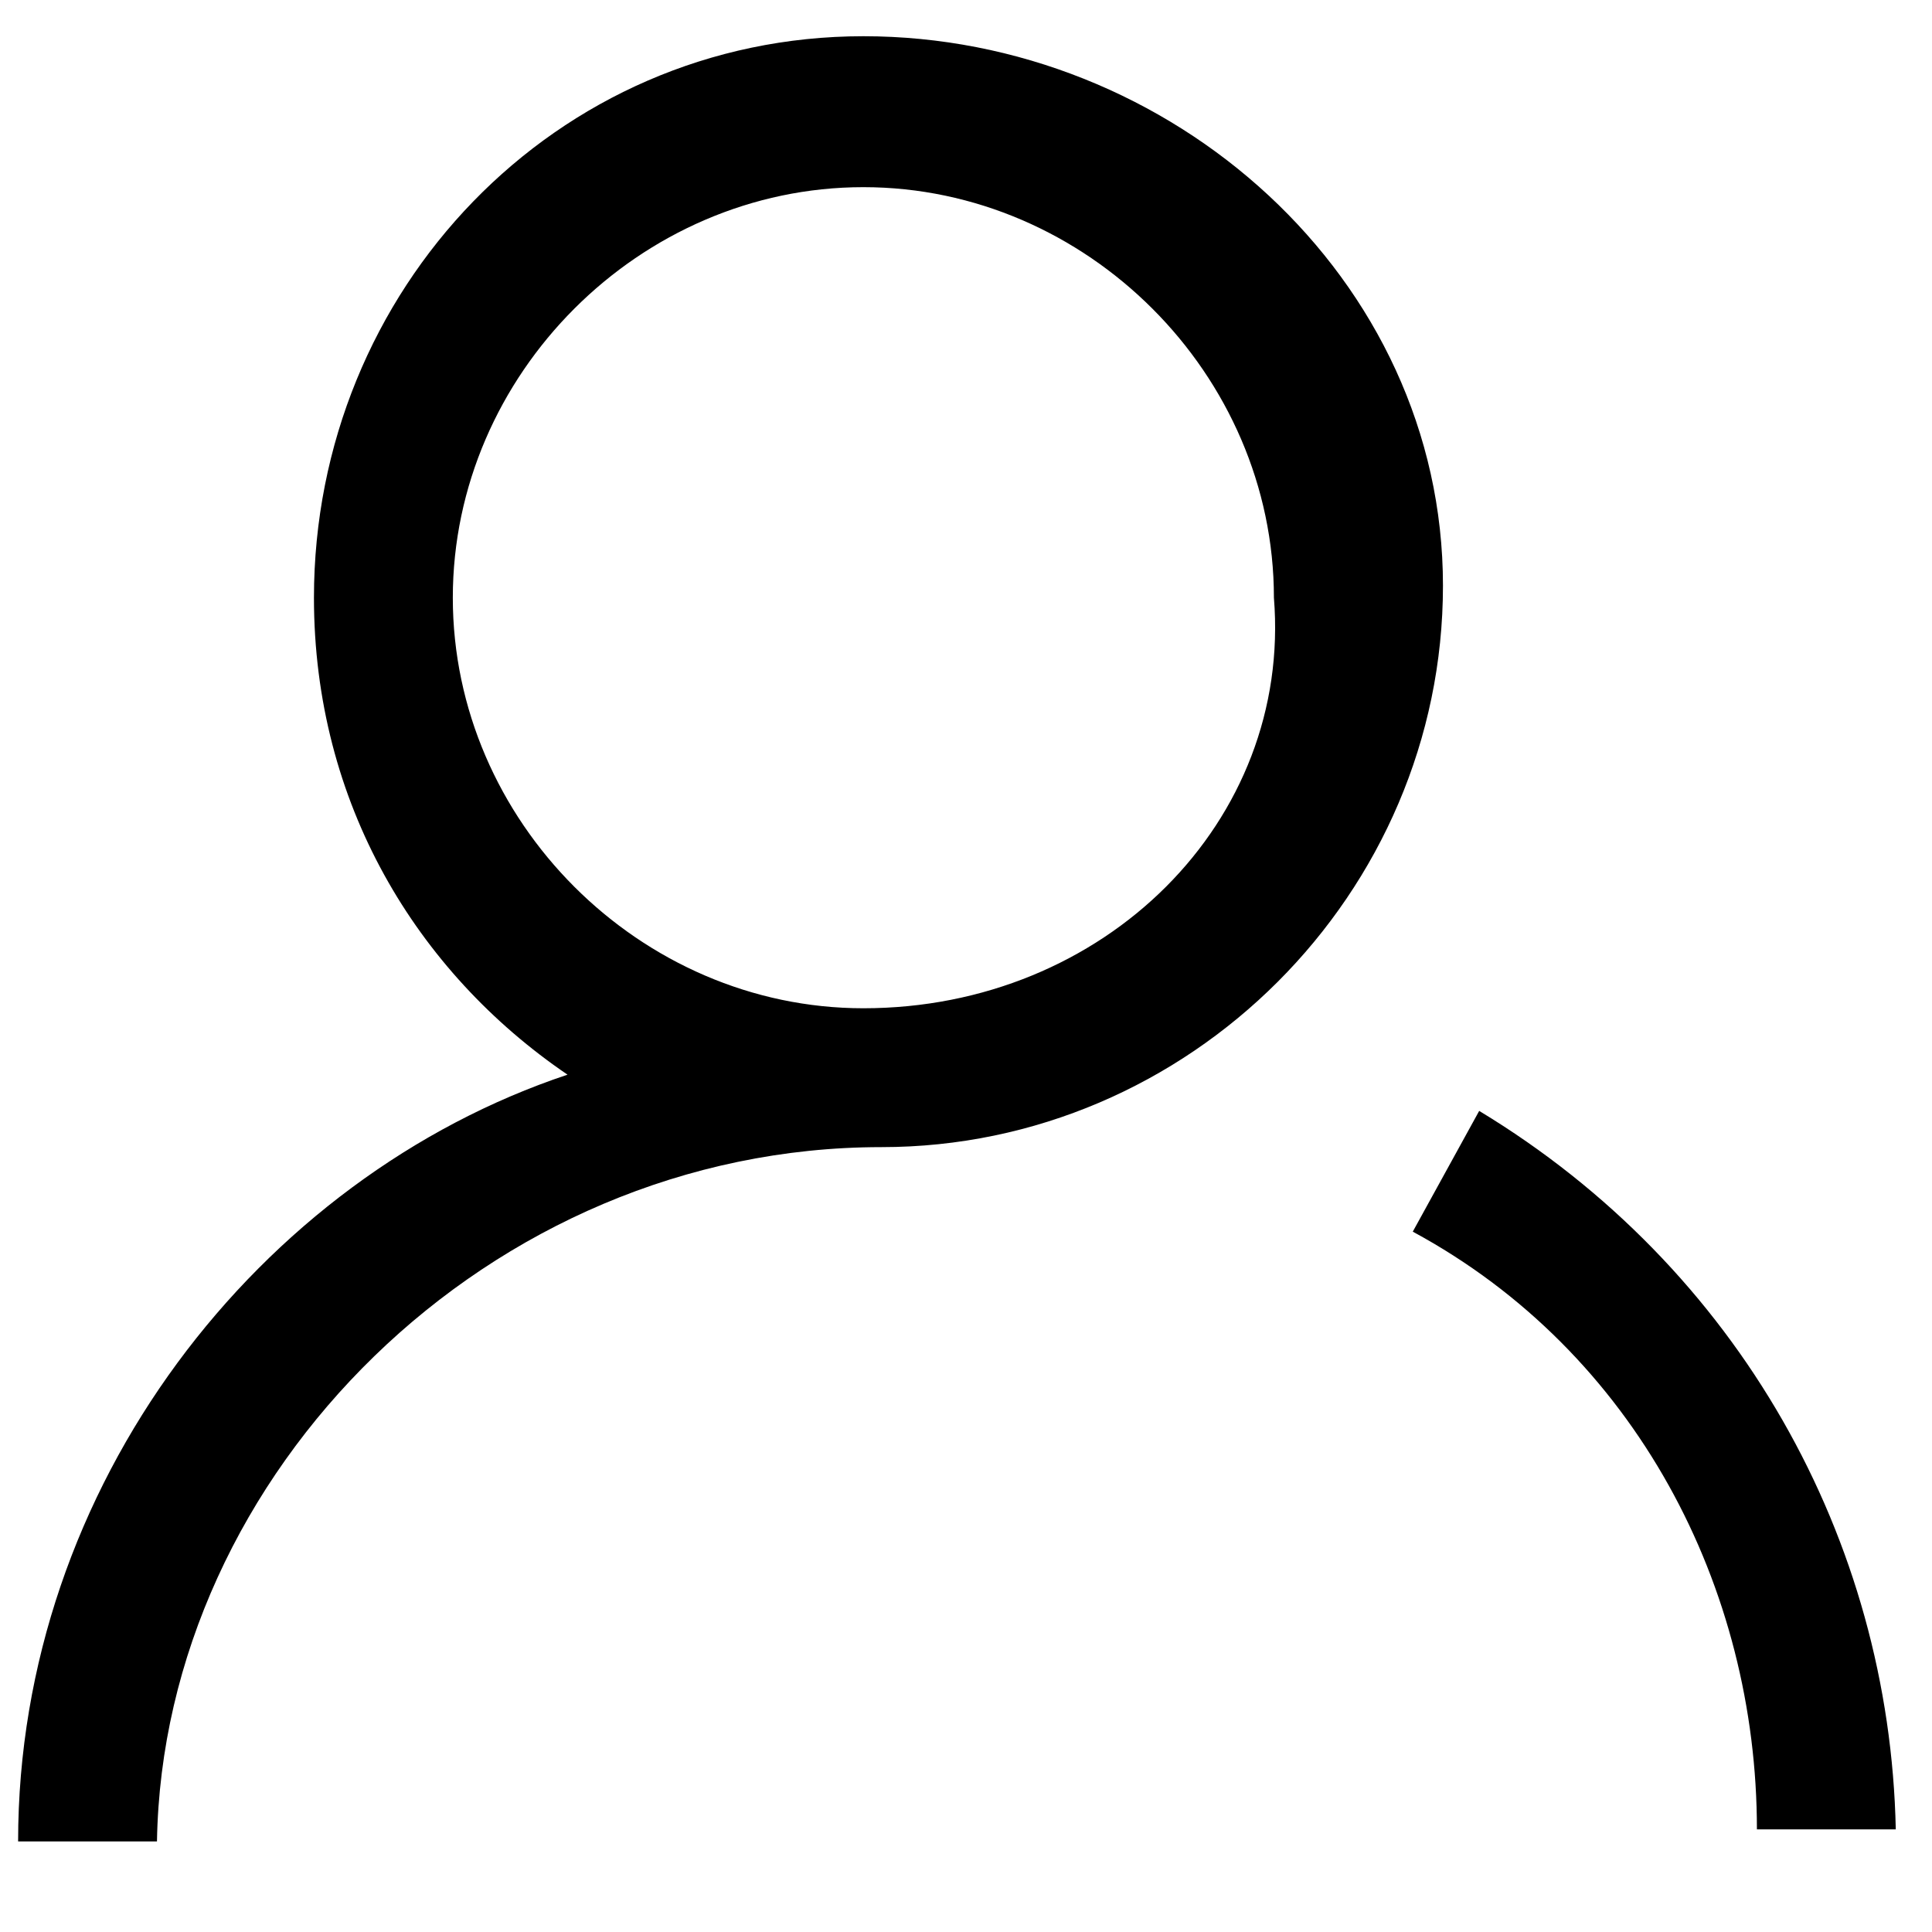 <?xml version="1.0" encoding="utf-8"?>
<!-- Generator: Adobe Illustrator 26.0.3, SVG Export Plug-In . SVG Version: 6.00 Build 0)  -->
<svg version="1.1" id="图层_1" xmlns="http://www.w3.org/2000/svg" xmlns:xlink="http://www.w3.org/1999/xlink" x="0px" y="0px"
	 viewBox="0 0 32 32" style="enable-background:new 0 0 32 32;" xml:space="preserve">
<path d="M24.5,18.4l-1.1,2c3.7,2,5.7,5.9,5.7,9.9h2.3C31.3,25.5,28.8,21,24.5,18.4z M14.3,0.6c-5.1,0-9.1,4.2-9.1,9.3
	c0,3.4,1.7,6.2,4.2,7.9c-5.1,1.7-9.1,6.8-9.1,12.7h2.3C2.7,24.4,8.1,19,14.6,19c5.1,0,9.3-4.2,9.3-9.3S19.4,0.6,14.3,0.6z
	 M14.3,16.7c-3.7,0-6.8-3.1-6.8-6.8s3.1-6.8,6.8-6.8s6.8,3.1,6.8,6.8C21.4,13.6,18.3,16.7,14.3,16.7z"/>
</svg>

